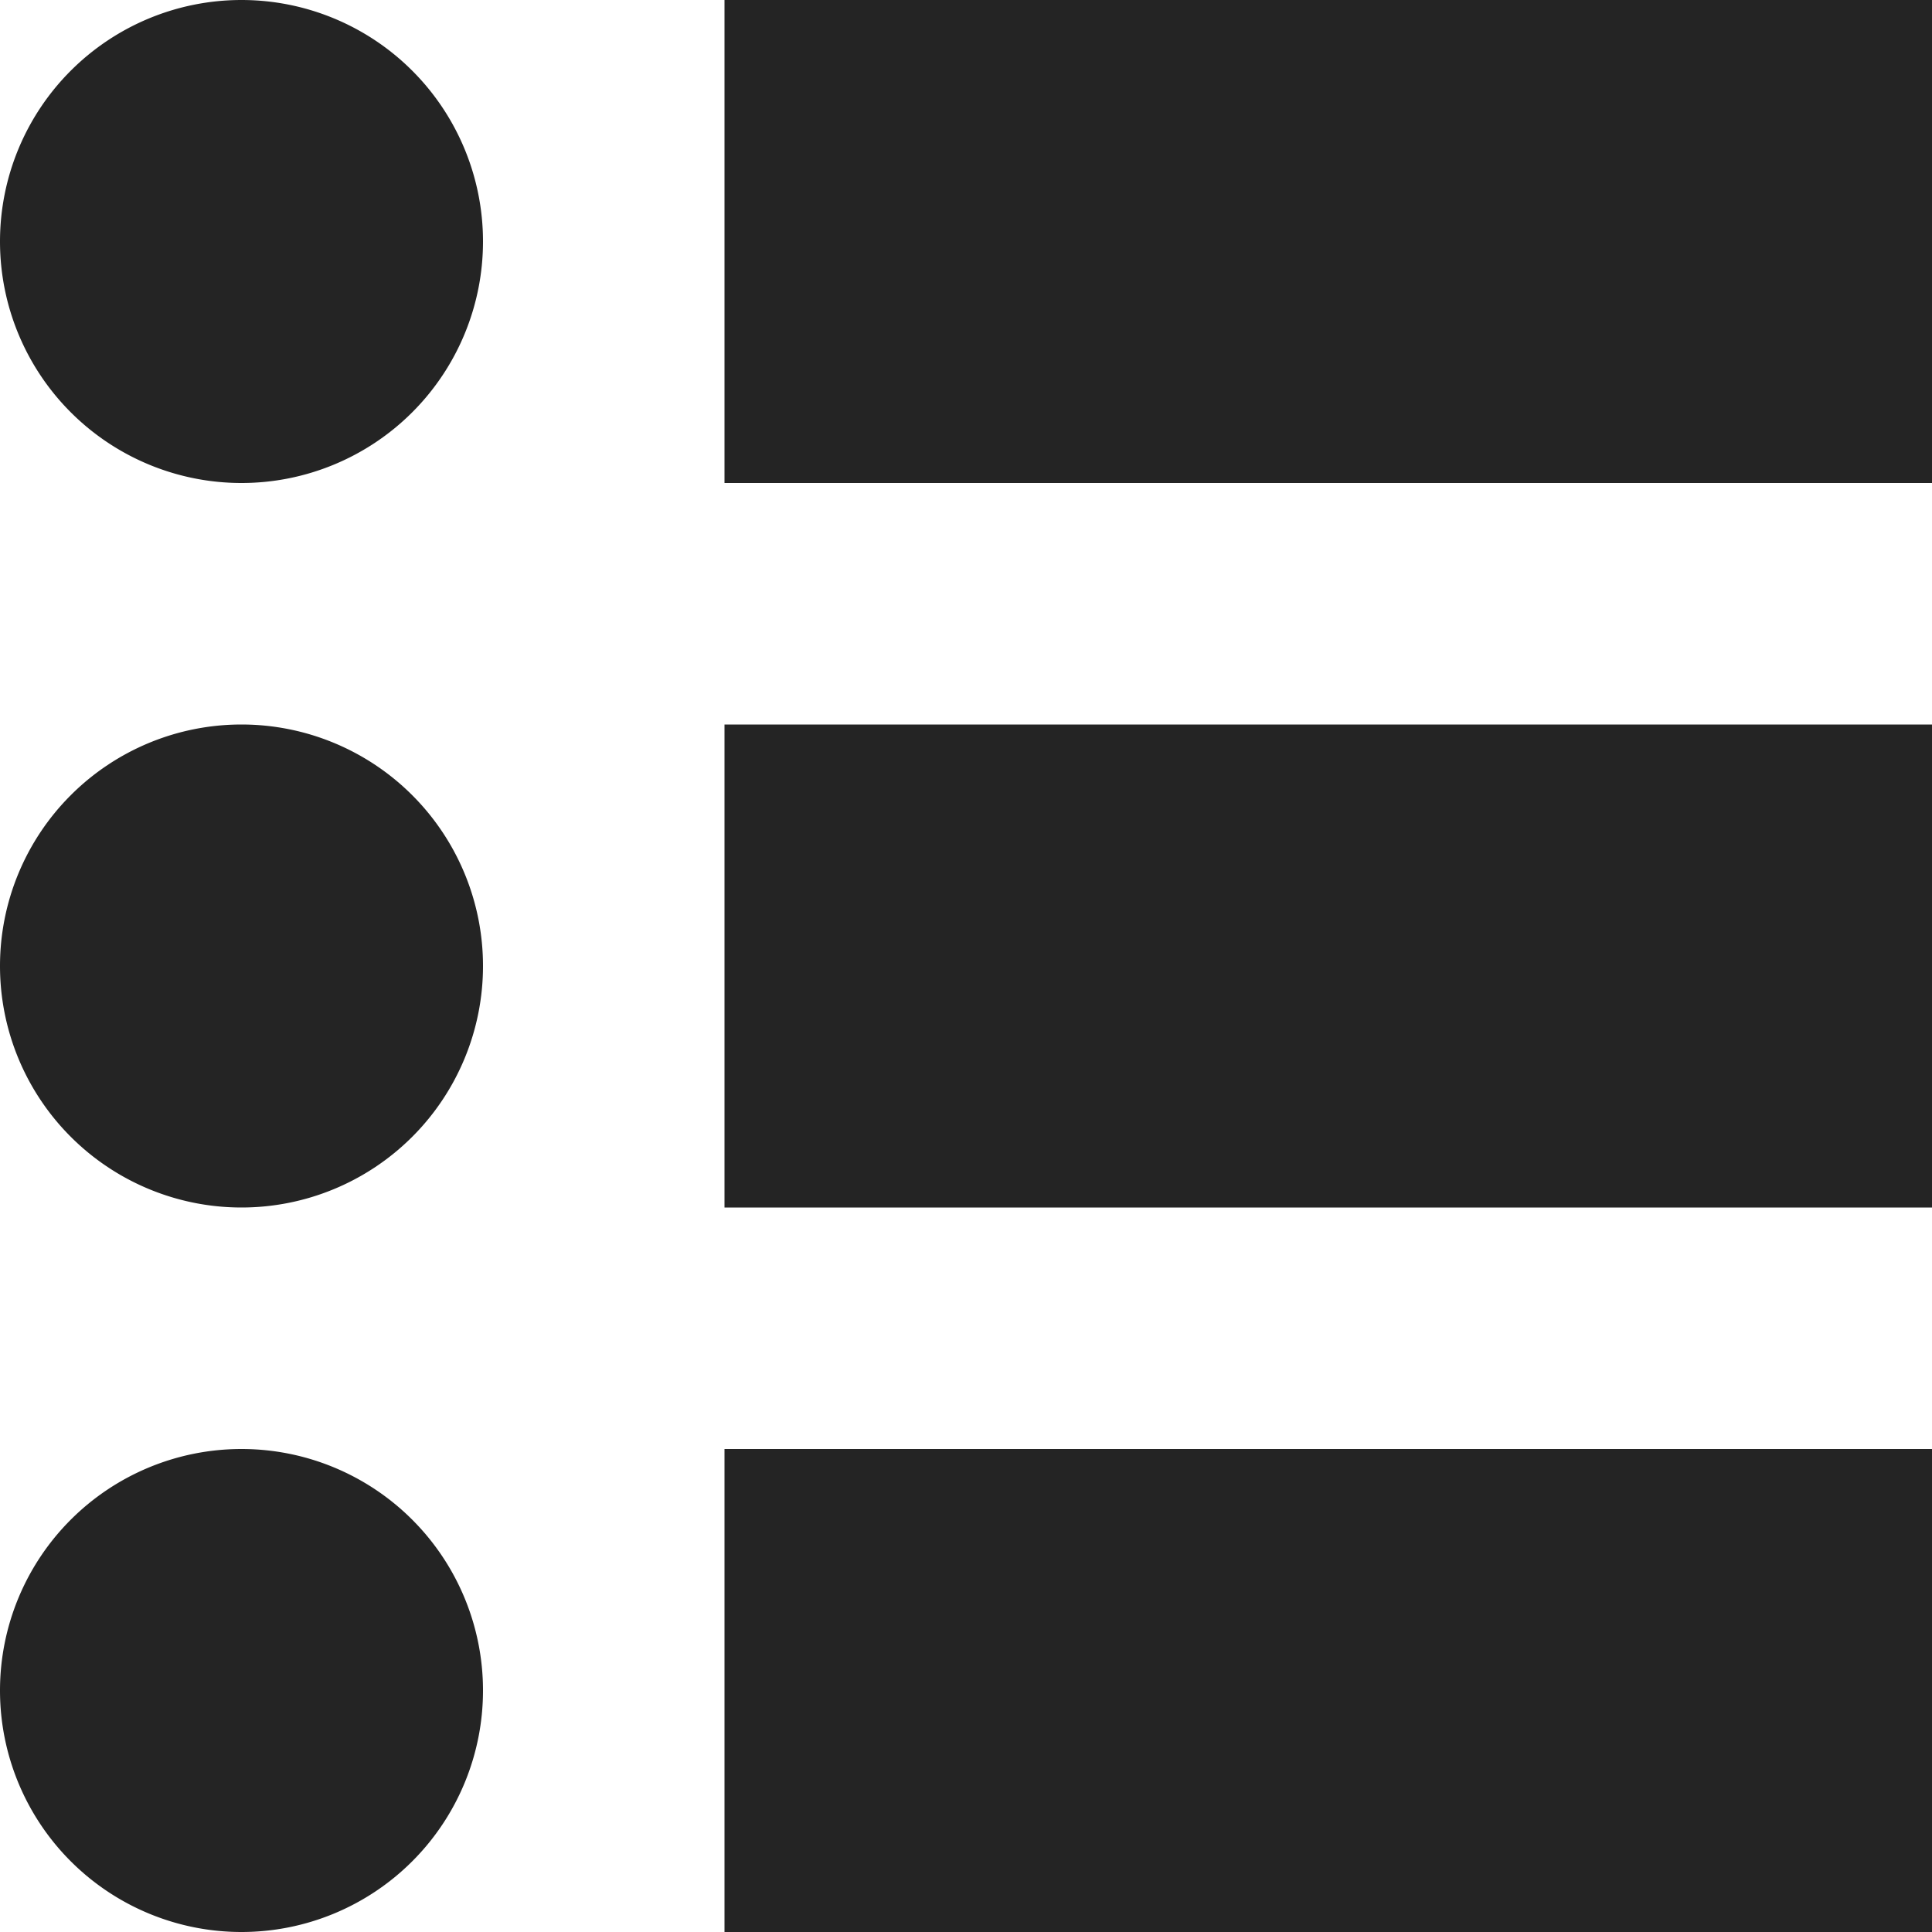 <?xml version="1.0" encoding="utf-8"?> <!-- Generator: IcoMoon.io --> <!DOCTYPE svg PUBLIC "-//W3C//DTD SVG 1.1//EN" "http://www.w3.org/Graphics/SVG/1.1/DTD/svg11.dtd"> <svg width="512" height="512" viewBox="0 0 512 512" xmlns="http://www.w3.org/2000/svg" xmlns:xlink="http://www.w3.org/1999/xlink" fill="#242424"><path d="M 192.00,0.00l 320.00,0.00 l0.00,128.00 L 192.00,128.00 L 192.00,0.00 z M 192.00,192.00l 320.00,0.00 l0.00,128.00 L 192.00,320.00 L 192.00,192.00 z M 192.00,384.00l 320.00,0.00 l0.00,128.00 L 192.00,512.00 L 192.00,384.00 zM0.00,64.00A64.00,64.00 2520.00 1 1 128.00,64A64.00,64.00 2520.00 1 1 0.00,64zM0.00,256.00A64.00,64.00 2520.00 1 1 128.00,256A64.00,64.00 2520.00 1 1 0.00,256zM0.00,448.00A64.00,64.00 2520.00 1 1 128.00,448A64.00,64.00 2520.00 1 1 0.00,448z" ></path></svg>